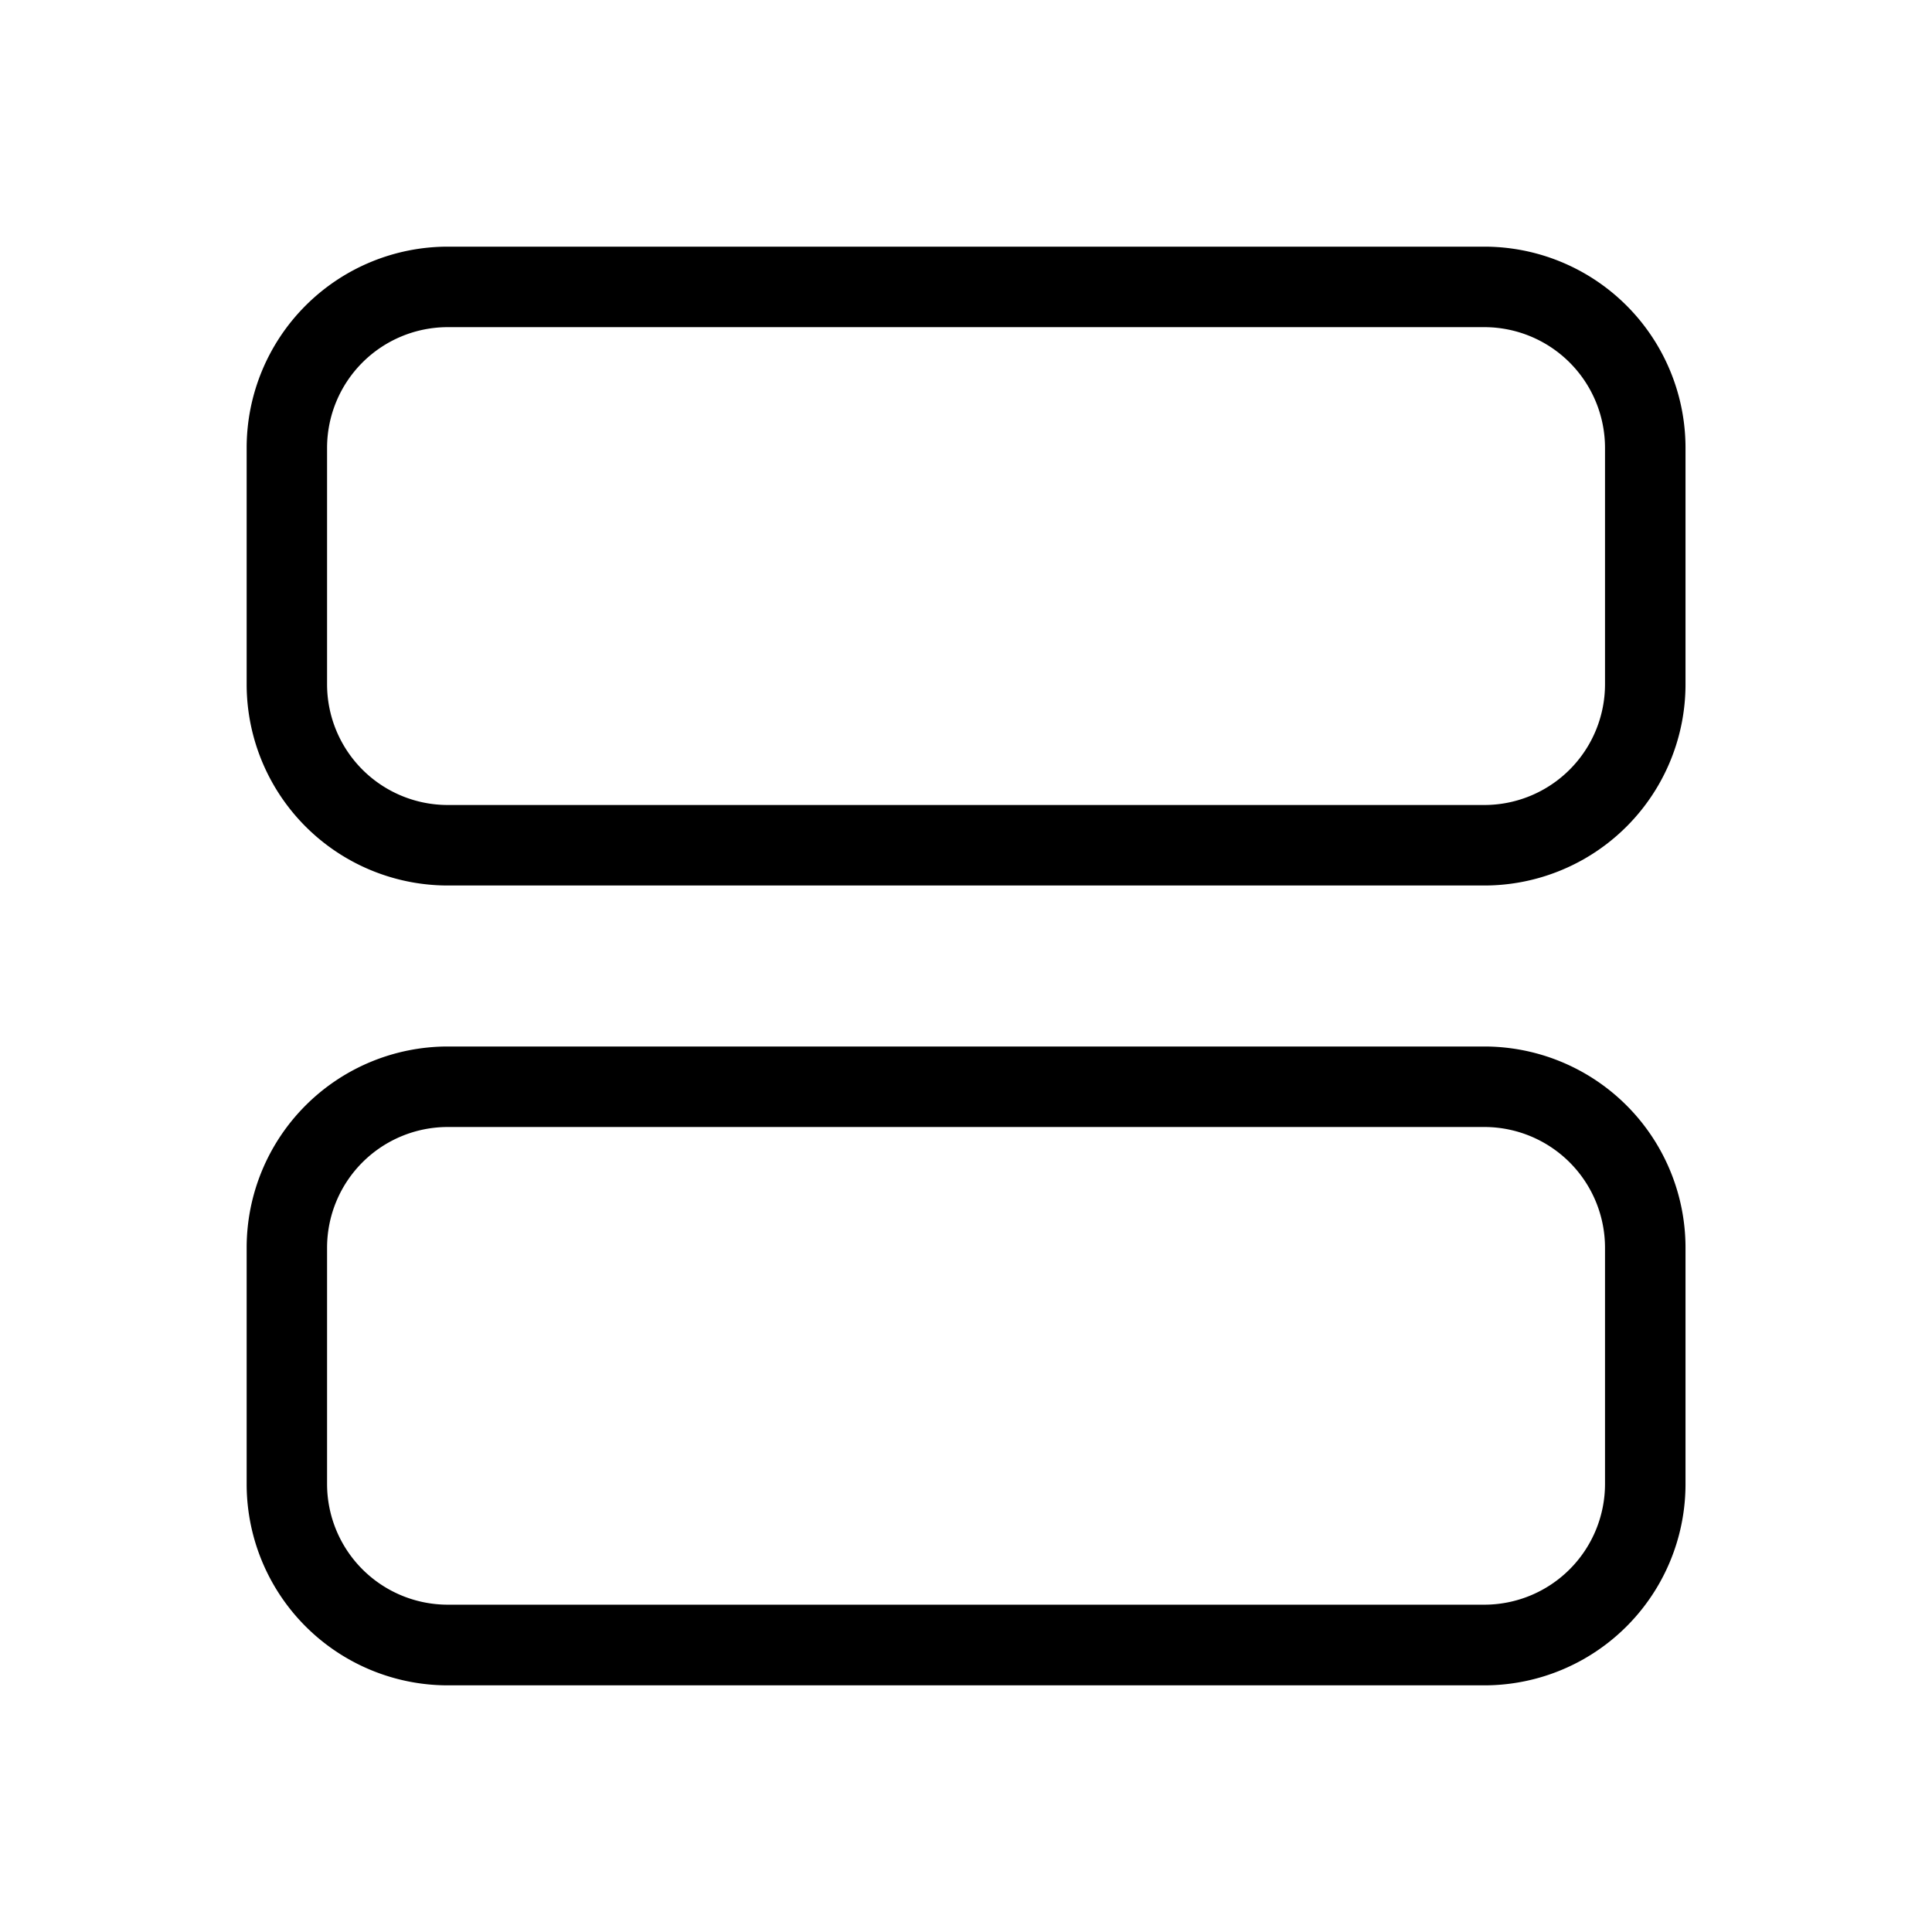 <svg xmlns="http://www.w3.org/2000/svg" viewBox="0 0 24 24"><path d="M5.564 3.064a2.5 2.5 0 0 0-2.5 2.5V8.5a2.5 2.5 0 0 0 2.5 2.5h12.874a2.5 2.5 0 0 0 2.5-2.5V5.564a2.5 2.5 0 0 0-2.5-2.5zm0 1h12.874a1.5 1.5 0 0 1 1.5 1.5V8.5a1.5 1.5 0 0 1-1.5 1.5H5.563a1.5 1.5 0 0 1-1.5-1.5V5.564a1.5 1.5 0 0 1 1.5-1.5zm0 8.936a2.5 2.5 0 0 0-2.5 2.5v2.936a2.5 2.5 0 0 0 2.5 2.5h12.874a2.5 2.5 0 0 0 2.5-2.502V15.5a2.5 2.5 0 0 0-2.5-2.5zm0 1h12.874a1.5 1.5 0 0 1 1.5 1.5v2.934a1.5 1.5 0 0 1-1.5 1.5H5.563a1.5 1.5 0 0 1-1.5-1.5V15.5a1.5 1.5 0 0 1 1.5-1.5z"/></svg>